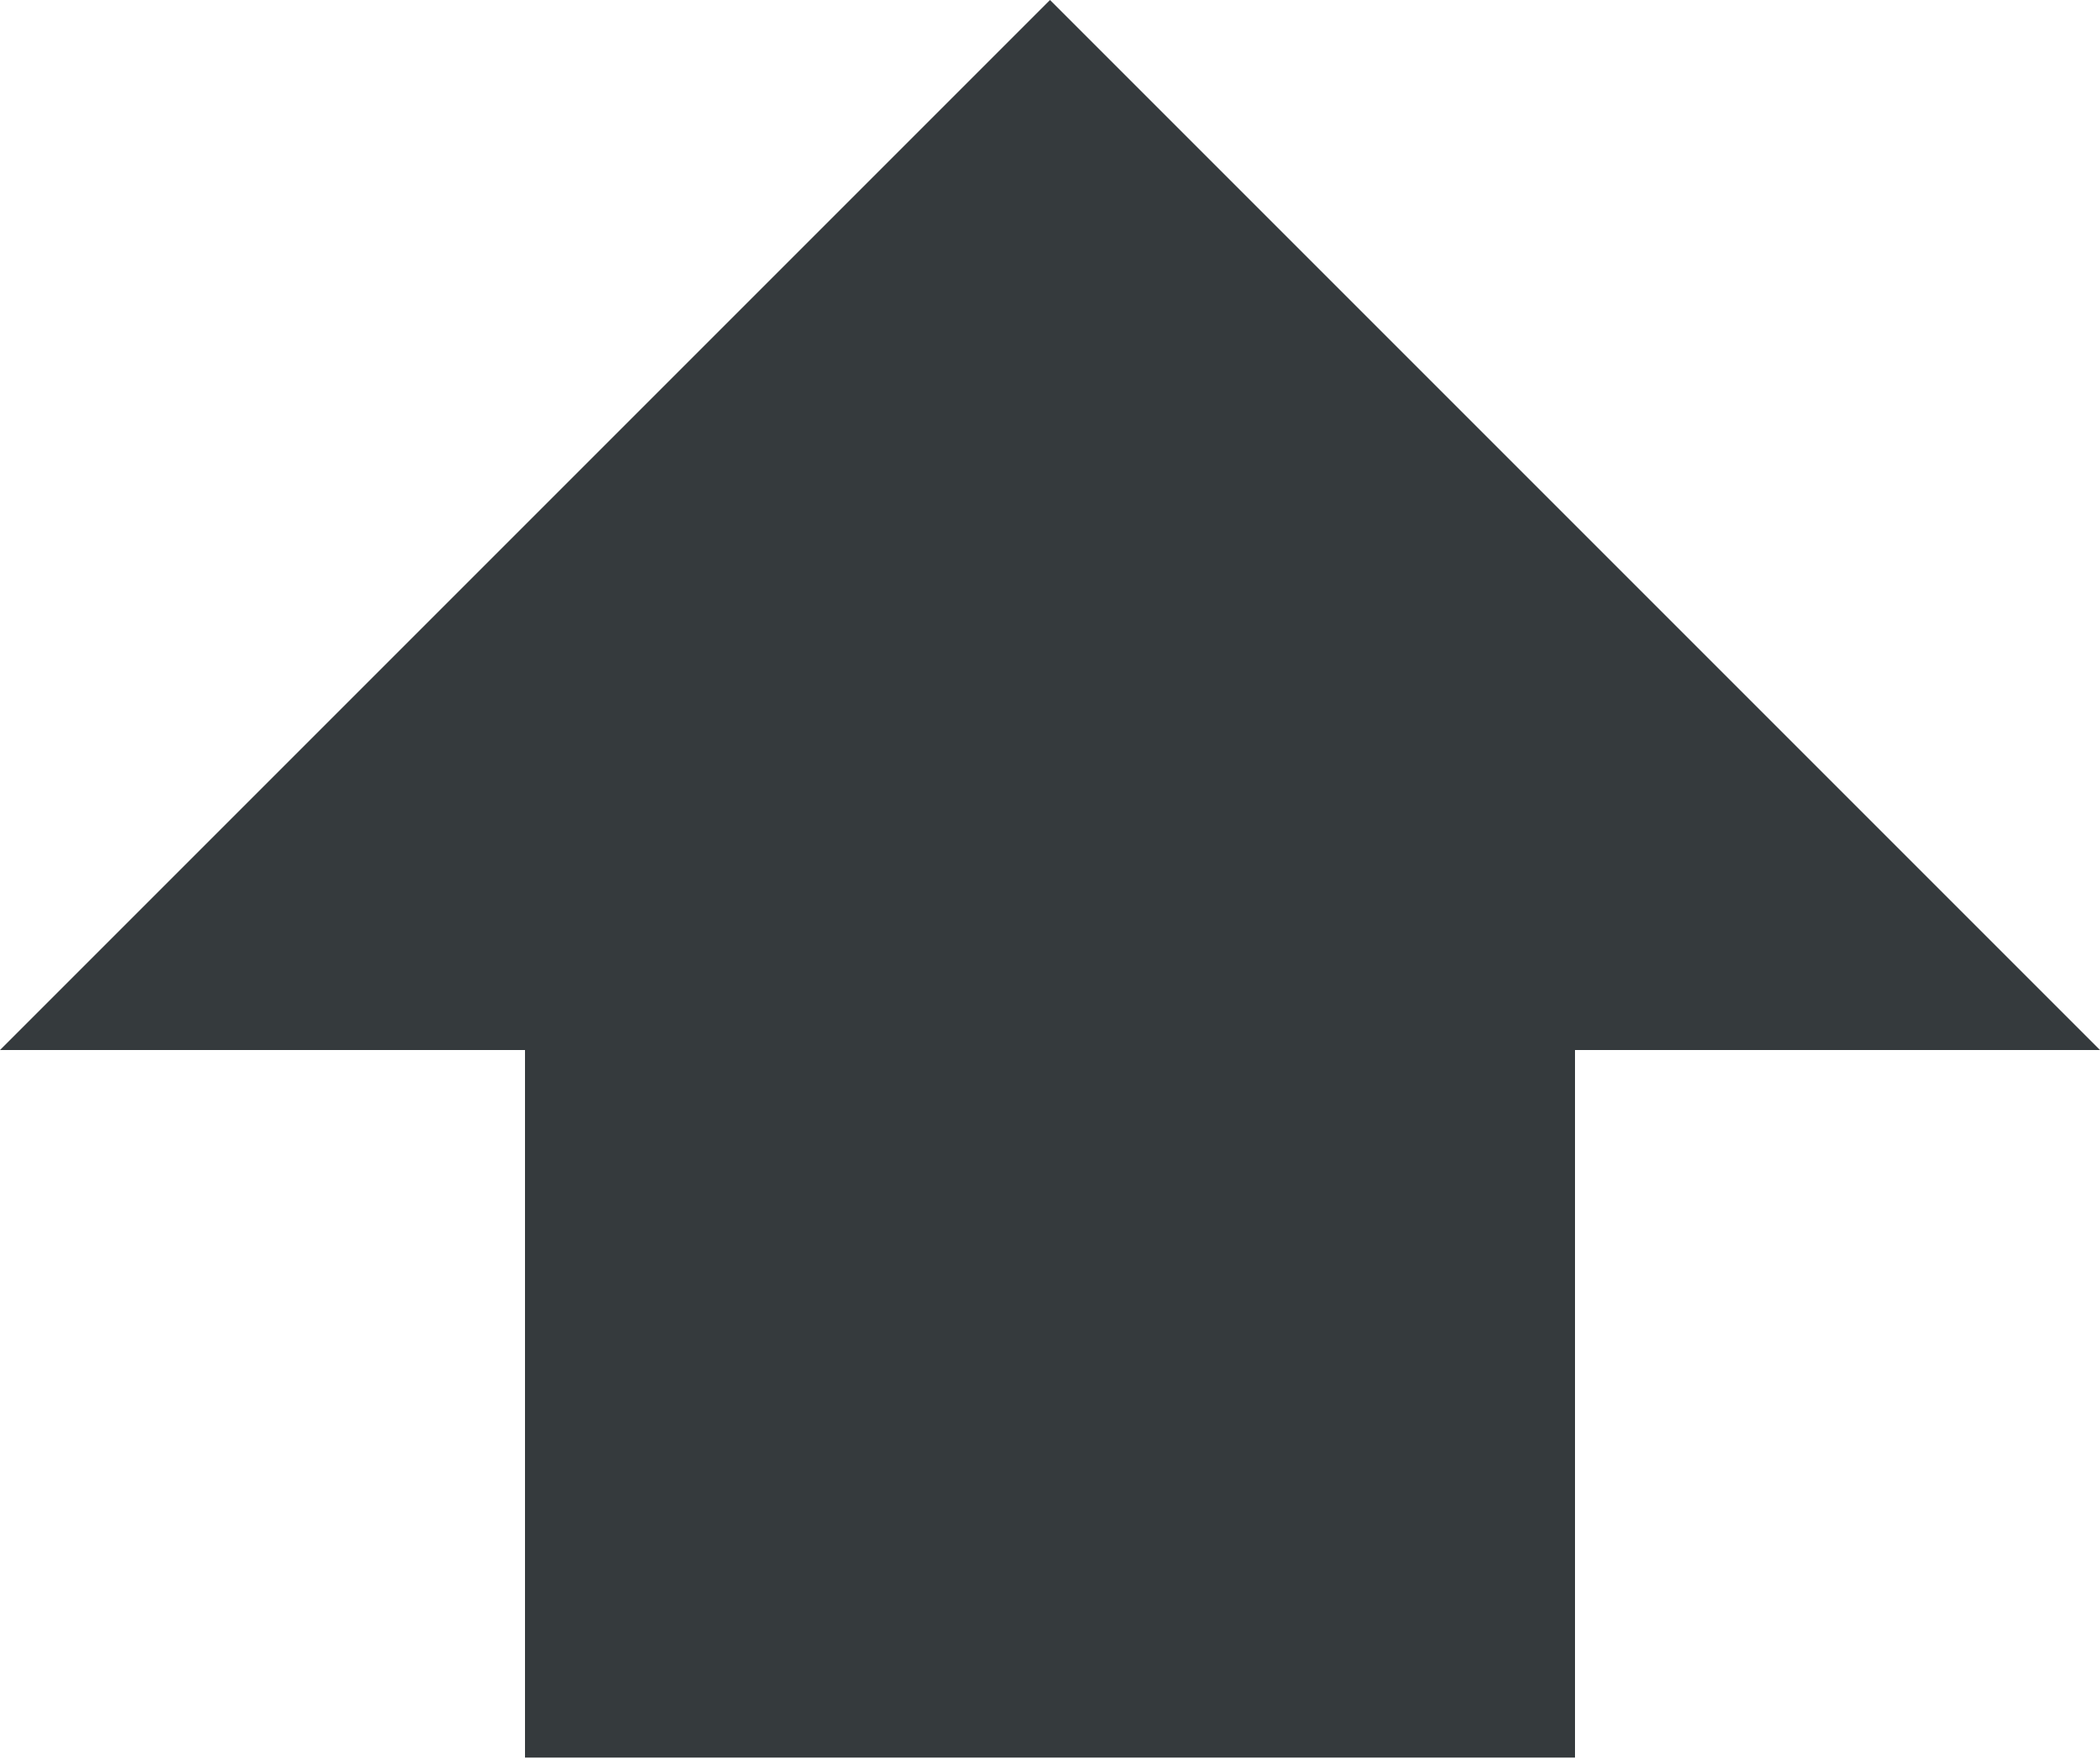<?xml version="1.0" encoding="UTF-8" standalone="no"?>
<svg width="240px" height="201px" viewBox="0 0 240 201" version="1.1" xmlns="http://www.w3.org/2000/svg" xmlns:xlink="http://www.w3.org/1999/xlink">
    <!-- Generator: Sketch 3.6.1 (26313) - http://www.bohemiancoding.com/sketch -->
    <title>Untitled 2</title>
    <desc>Created with Sketch.</desc>
    <defs></defs>
    <g id="Page-1" stroke="none" stroke-width="1" fill="none" fill-rule="evenodd">
        <path d="M120,0 L0,120 L60,120 L60,200.863 L180,200.863 L180,120 L240,120 L120,0 Z" id="Path-5" fill="#353a3d"></path>
    </g>
</svg>